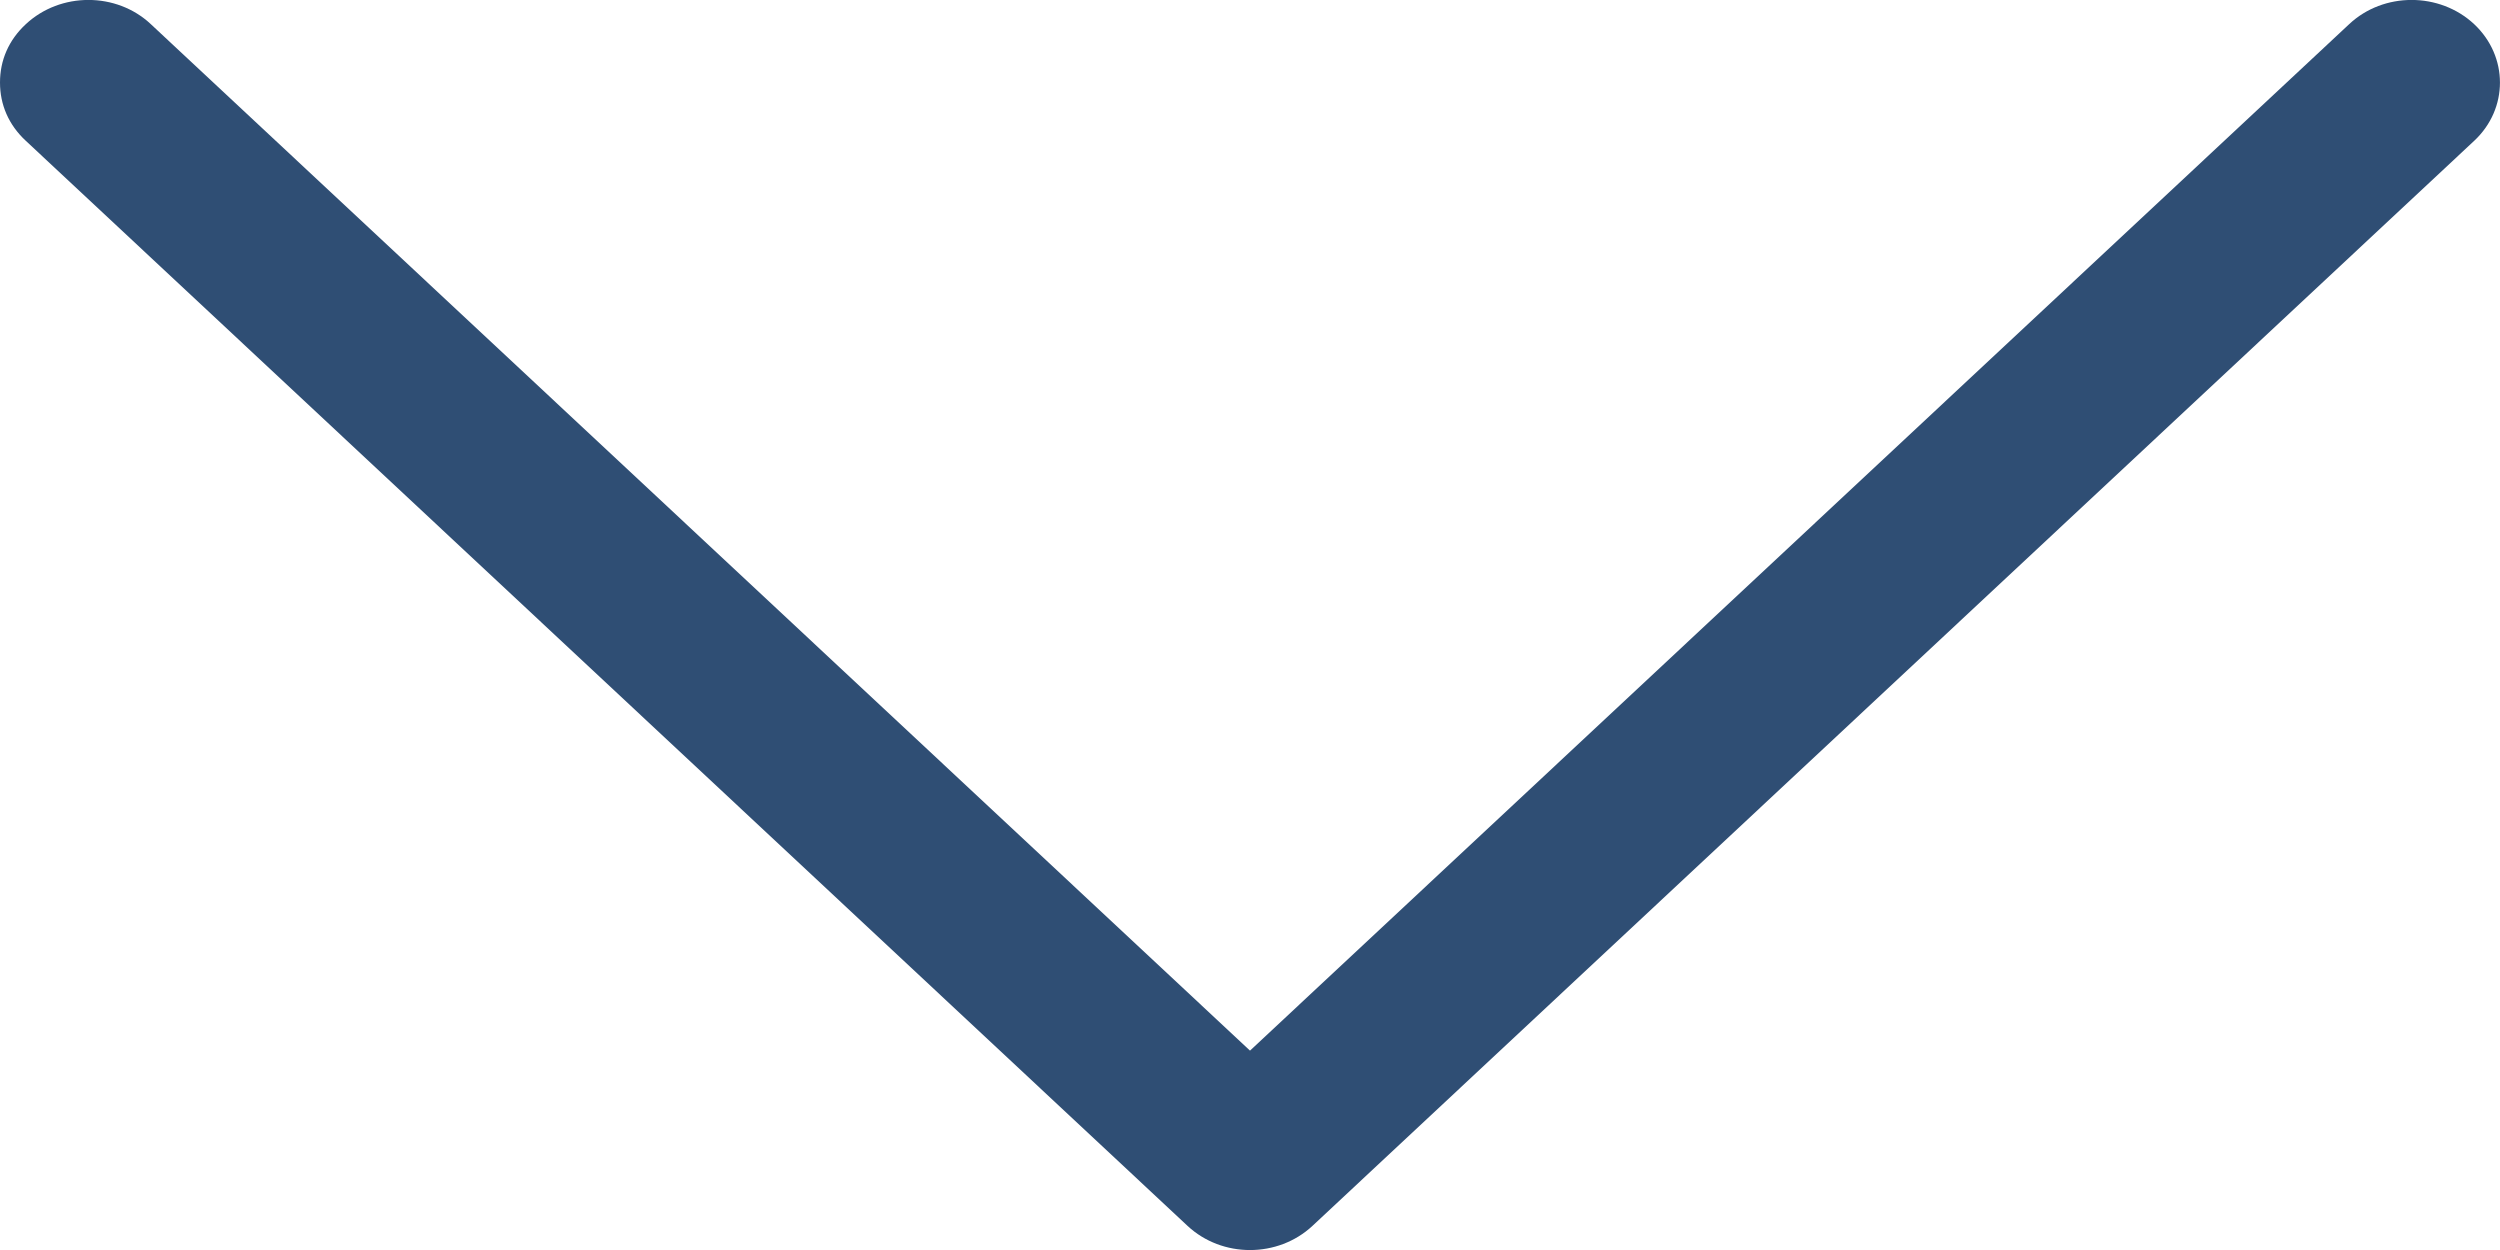<svg width="12" height="6" viewBox="0 0 12 6" fill="none" xmlns="http://www.w3.org/2000/svg">
<path d="M0.124 0.676C0.041 0.599 -2.19613e-08 0.502 -1.73156e-08 0.396C-1.267e-08 0.29 0.041 0.193 0.124 0.116C0.29 -0.039 0.559 -0.039 0.724 0.116L6 5.043L11.276 0.116C11.441 -0.039 11.71 -0.039 11.876 0.116C12.041 0.271 12.041 0.522 11.876 0.676L6.3 5.884C6.134 6.039 5.866 6.039 5.7 5.884L0.124 0.676Z" fill="#2F4E74"/>
</svg>
